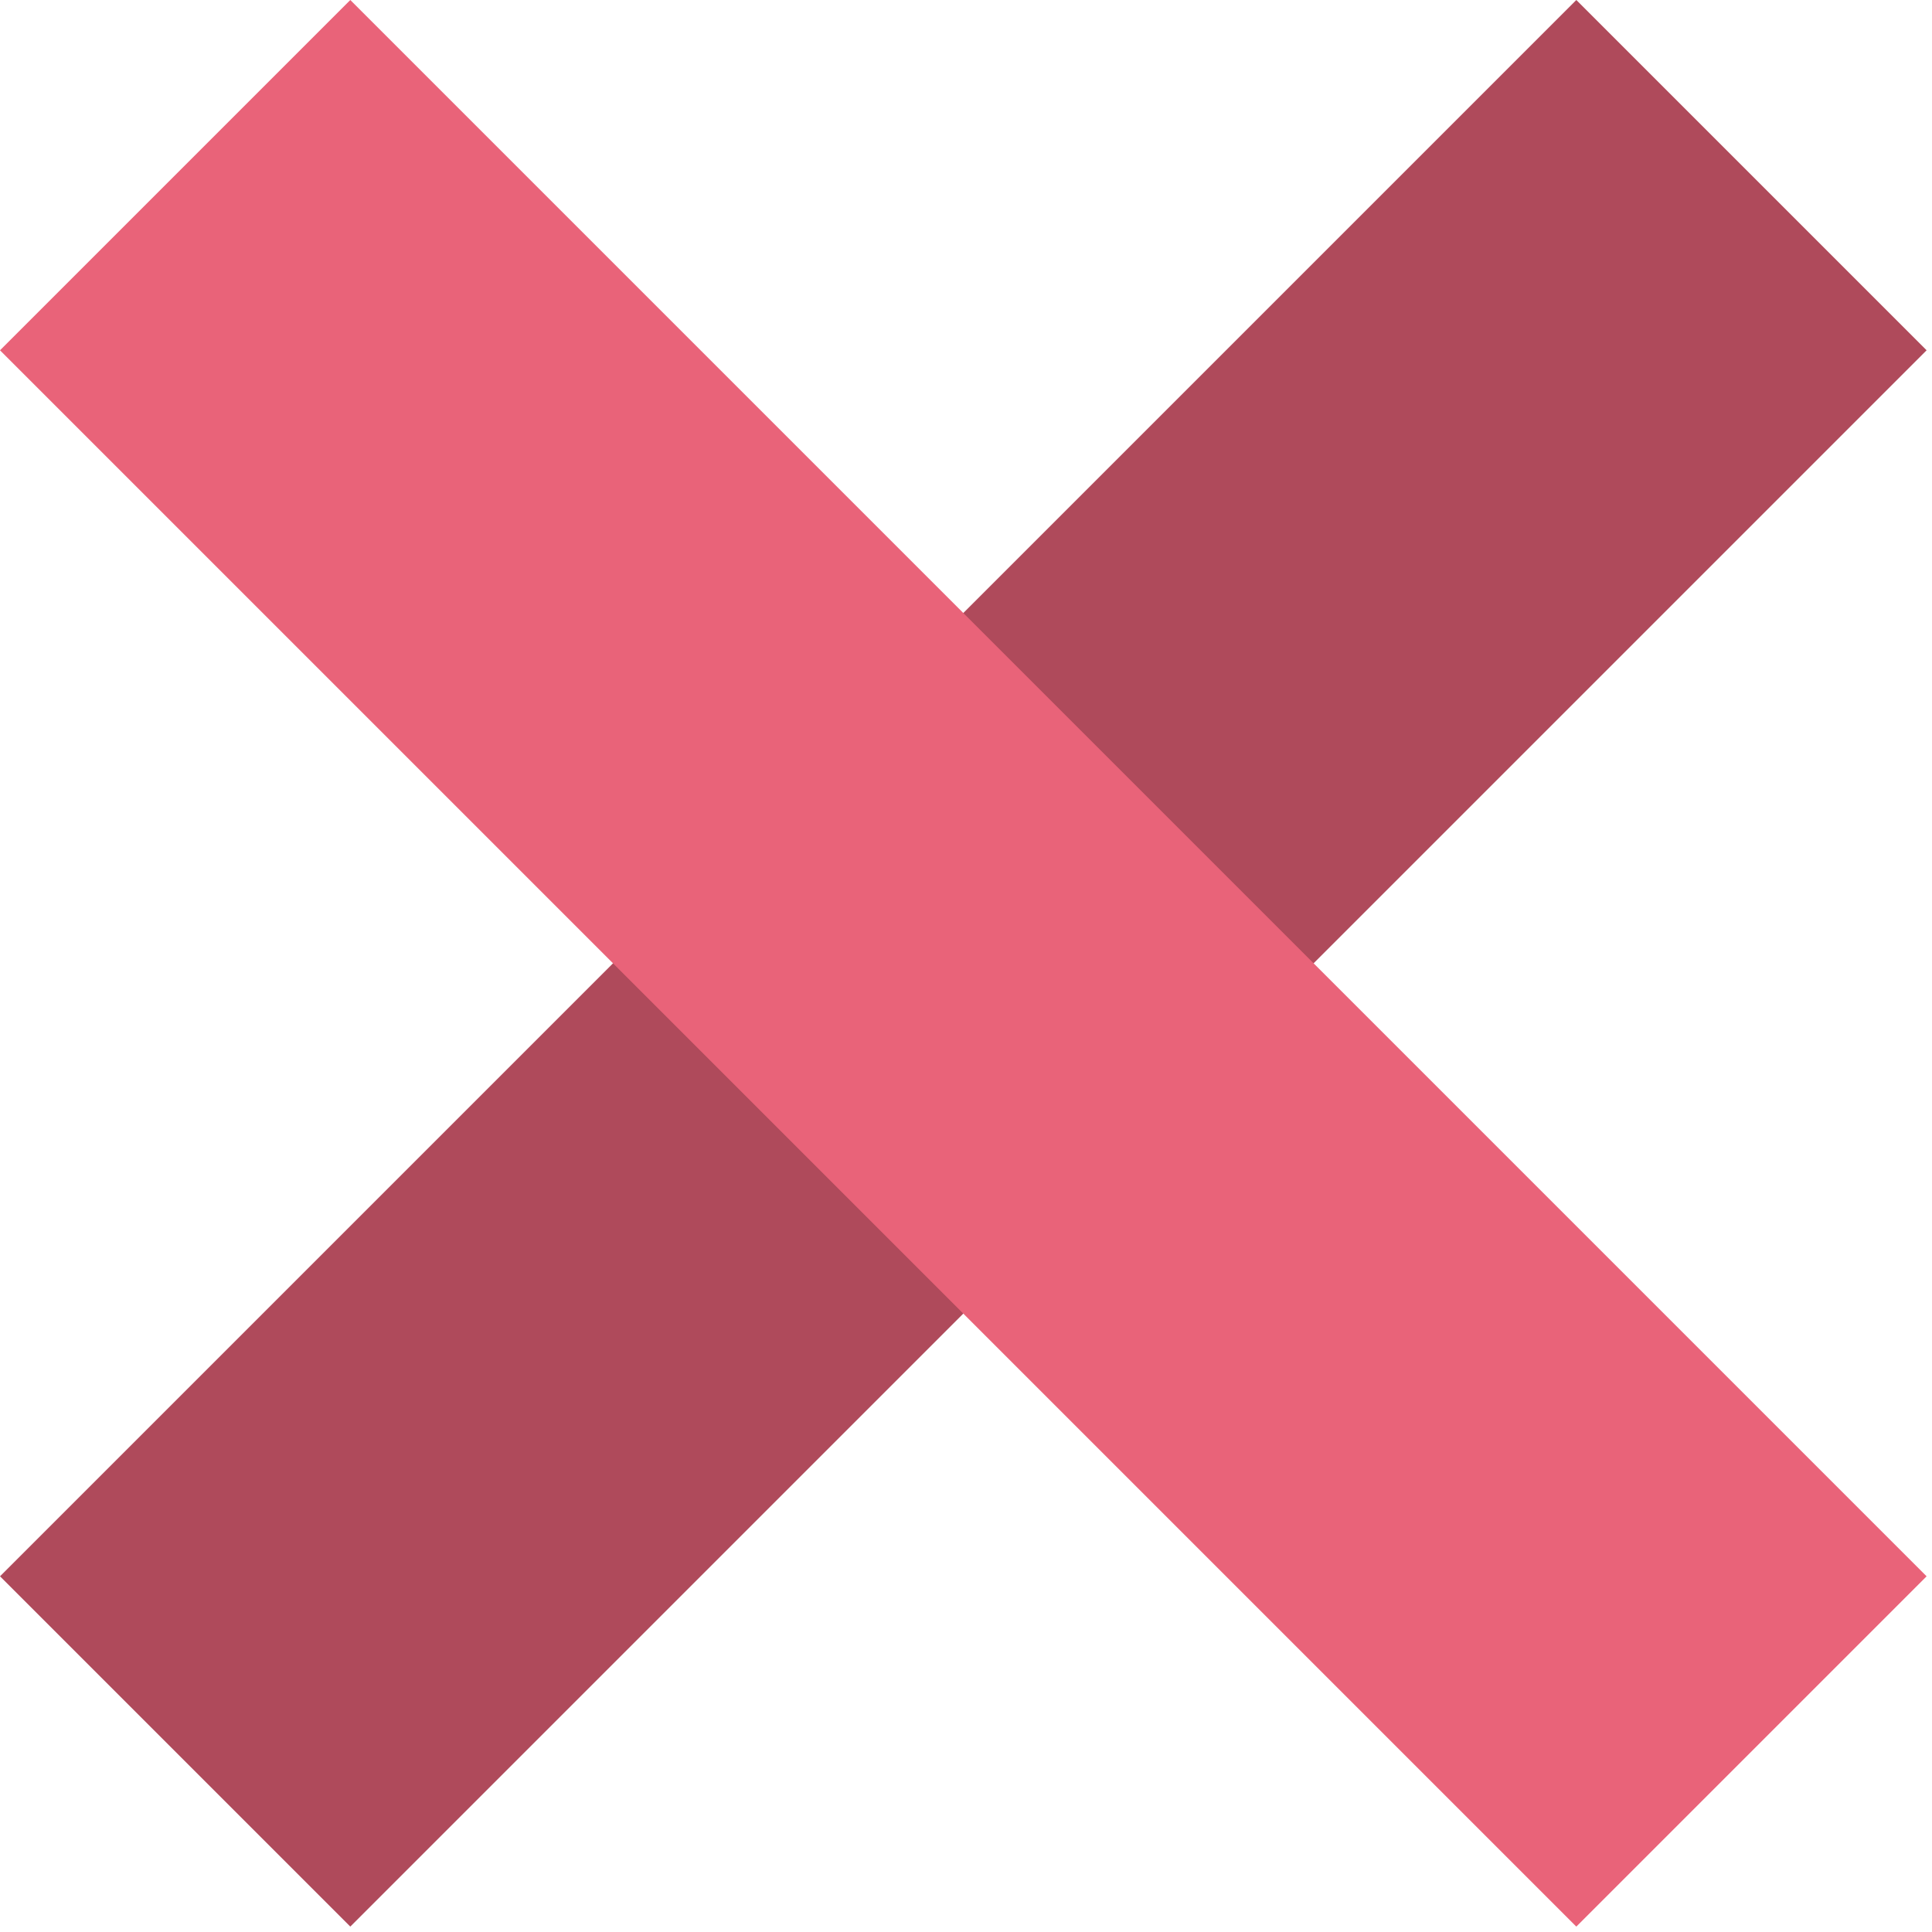 <svg width="78" height="78" viewBox="0 0 78 78" fill="none" xmlns="http://www.w3.org/2000/svg">
<rect x="63.64" width="20" height="90" transform="rotate(45 63.64 0)" fill="#AF4A5B"/>
<rect x="77.782" y="63.64" width="20" height="90" transform="rotate(135 77.782 63.64)" fill="#E96379"/>
</svg>
